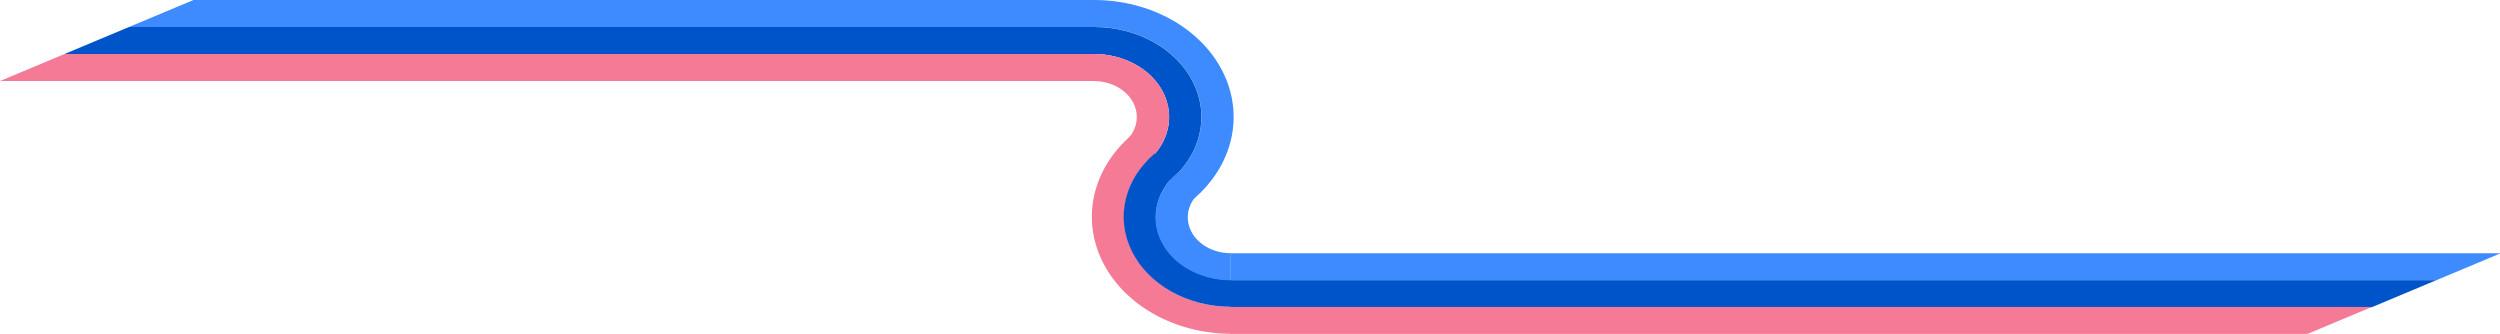 <?xml version="1.0" encoding="UTF-8" standalone="no"?>
<svg
   version="1.1"
   width="1166.744"
   height="155.937"
   viewBox="-0.5 -0.5 1166.744 155.937"
   id="svg55"
   sodipodi:docname="lines.svg"
   inkscape:export-filename="lines.svg"
   inkscape:export-xdpi="39.724136"
   inkscape:export-ydpi="39.724136"
   xmlns:inkscape="http://www.inkscape.org/namespaces/inkscape"
   xmlns:sodipodi="http://sodipodi.sourceforge.net/DTD/sodipodi-0.dtd"
   xmlns="http://www.w3.org/2000/svg"
   xmlns:svg="http://www.w3.org/2000/svg">
  <sodipodi:namedview
     id="namedview55"
     pagecolor="#ffffff"
     bordercolor="#000000"
     borderopacity="0.25"
     inkscape:showpageshadow="2"
     inkscape:pageopacity="0.0"
     inkscape:pagecheckerboard="0"
     inkscape:deskcolor="#d1d1d1"
     showgrid="false" />
  <defs
     id="defs1" />
  <g
     id="g55"
     transform="matrix(1,0,0,0.84,-40.5,-0.5)">
    <g
       data-cell-id="0"
       id="g54"
       transform="matrix(1.003,0,0,1,-0.111,0)"
       inkscape:export-filename=".\g54.svg"
       inkscape:export-xdpi="39.724136"
       inkscape:export-ydpi="39.724136">
      <g
         data-cell-id="1"
         id="g53">
        <g
           data-cell-id="poJGV_G9TbdFLlrn6Faf-3"
           id="g26">
          <g
             id="g1" />
          <g
             data-cell-id="T83nffvXhVvffU0h5fAT-1797"
             id="g3">
            <g
               id="g2">
              <path
                 d="m 317.5,232.5 v -420 l 15,-30 v 450 z"
                 fill="#3d8bff"
                 stroke="none"
                 transform="matrix(0,1,1,0,317.5,-317.5)"
                 pointer-events="all"
                 id="path1" />
            </g>
          </g>
          <g
             data-cell-id="T83nffvXhVvffU0h5fAT-1798"
             id="g5">
            <g
               id="g4">
              <path
                 d="m 302.5,262.5 v -450 l 15,-30 v 480 z"
                 fill="#0054c9"
                 stroke="none"
                 transform="matrix(0,1,1,0,287.5,-287.5)"
                 pointer-events="all"
                 id="path3" />
            </g>
          </g>
          <g
             data-cell-id="T83nffvXhVvffU0h5fAT-1799"
             id="g7">
            <g
               id="g6">
              <path
                 d="m 287.5,292.5 v -480 l 15,-30 v 510 z"
                 fill="#f47a96"
                 stroke="none"
                 transform="matrix(0,1,1,0,257.5,-257.5)"
                 pointer-events="all"
                 id="path5" />
            </g>
          </g>
          <g
             data-cell-id="T83nffvXhVvffU0h5fAT-1800"
             id="g9">
            <g
               id="g8">
              <path
                 d="m 549,0 c 26.21,0 49.85,15.74 59.96,39.91 10.12,24.18 4.73,52.06 -13.67,70.72 L 584.64,100.14 C 598.81,85.77 602.96,64.3 595.17,45.68 587.38,27.07 569.18,14.95 549,14.95 Z"
                 fill="#3d8bff"
                 stroke="none"
                 pointer-events="all"
                 id="path7" />
            </g>
          </g>
          <g
             data-cell-id="T83nffvXhVvffU0h5fAT-1801"
             id="g11">
            <g
               id="g10">
              <path
                 d="m 549,15 c 20.16,0 38.35,12.11 46.13,30.7 7.78,18.6 3.63,40.05 -10.53,54.41 L 573.92,89.58 C 583.83,79.53 586.73,64.51 581.29,51.49 575.84,38.47 563.11,30 549,30 Z"
                 fill="#0054c9"
                 stroke="none"
                 pointer-events="all"
                 id="path9" />
            </g>
          </g>
          <g
             data-cell-id="T83nffvXhVvffU0h5fAT-1802"
             id="g13">
            <g
               id="g12">
              <path
                 d="m 549,30 c 14.11,0 26.84,8.47 32.29,21.49 5.44,13.01 2.54,28.03 -7.36,38.08 L 563.21,79 c 5.64,-5.72 7.3,-14.28 4.19,-21.7 C 564.3,49.88 557.04,45.05 549,45.05 Z"
                 fill="#f47a96"
                 stroke="none"
                 pointer-events="all"
                 id="path11" />
            </g>
          </g>
          <g
             data-cell-id="T83nffvXhVvffU0h5fAT-1803"
             id="g15"
             transform="translate(-1.966,-93.543)">
            <g
               id="g14">
              <path
                 d="m 615,279 c -26.21,0 -49.85,-15.74 -59.96,-39.92 -10.12,-24.17 -4.72,-52.06 13.68,-70.72 l 10.64,10.5 c -14.17,14.37 -18.32,35.84 -10.53,54.45 7.78,18.62 25.99,30.74 46.17,30.74 z"
                 fill="#f47a96"
                 stroke="none"
                 pointer-events="all"
                 id="path13" />
            </g>
          </g>
          <g
             data-cell-id="T83nffvXhVvffU0h5fAT-1804"
             id="g17"
             transform="translate(-2.167,-93.543)">
            <g
               id="g16">
              <path
                 d="m 615,264 c -20.16,0 -38.35,-12.11 -46.13,-30.7 -7.78,-18.6 -3.63,-40.05 10.53,-54.41 l 10.68,10.53 c -9.91,10.05 -12.81,25.07 -7.37,38.09 5.45,13.02 18.18,21.49 32.29,21.49 z"
                 fill="#0054c9"
                 stroke="none"
                 pointer-events="all"
                 id="path15" />
            </g>
          </g>
          <g
             data-cell-id="T83nffvXhVvffU0h5fAT-1805"
             id="g19"
             transform="translate(-2.386,-93.283)">
            <g
               id="g18">
              <path
                 d="m 615,249 c -14.11,0 -26.84,-8.47 -32.29,-21.49 -5.44,-13.02 -2.54,-28.03 7.36,-38.08 L 600.79,200 c -5.64,5.72 -7.3,14.28 -4.19,21.7 3.1,7.42 10.36,12.25 18.4,12.25 z"
                 fill="#3d8bff"
                 stroke="none"
                 pointer-events="all"
                 id="path17" />
            </g>
          </g>
          <g
             data-cell-id="T83nffvXhVvffU0h5fAT-1806"
             id="g21"
             transform="translate(-18.036,5.502)">
            <g
               id="g20">
              <path
                 d="m 630.552,150.227 h 561 l 30,-15 H 630.552 Z"
                 fill="#3d8bff"
                 stroke="none"
                 pointer-events="all"
                 id="path19" />
            </g>
          </g>
          <g
             data-cell-id="T83nffvXhVvffU0h5fAT-1807"
             id="g23"
             transform="translate(-17.643,5.769)">
            <g
               id="g22">
              <path
                 d="m 630.27,164.891 h 531 l 30,-15 H 630.27 Z"
                 fill="#0054c9"
                 stroke="none"
                 pointer-events="all"
                 id="path21" />
            </g>
          </g>
          <g
             data-cell-id="T83nffvXhVvffU0h5fAT-1808"
             id="g25"
             transform="translate(-17.348,5.64)">
            <g
               id="g24">
              <path
                 d="m 629.975,179.891 h 501 l 30,-15 H 629.975 Z"
                 fill="#f47a96"
                 stroke="none"
                 pointer-events="all"
                 id="path23" />
            </g>
          </g>
        </g>
      </g>
    </g>
  </g>
</svg>
